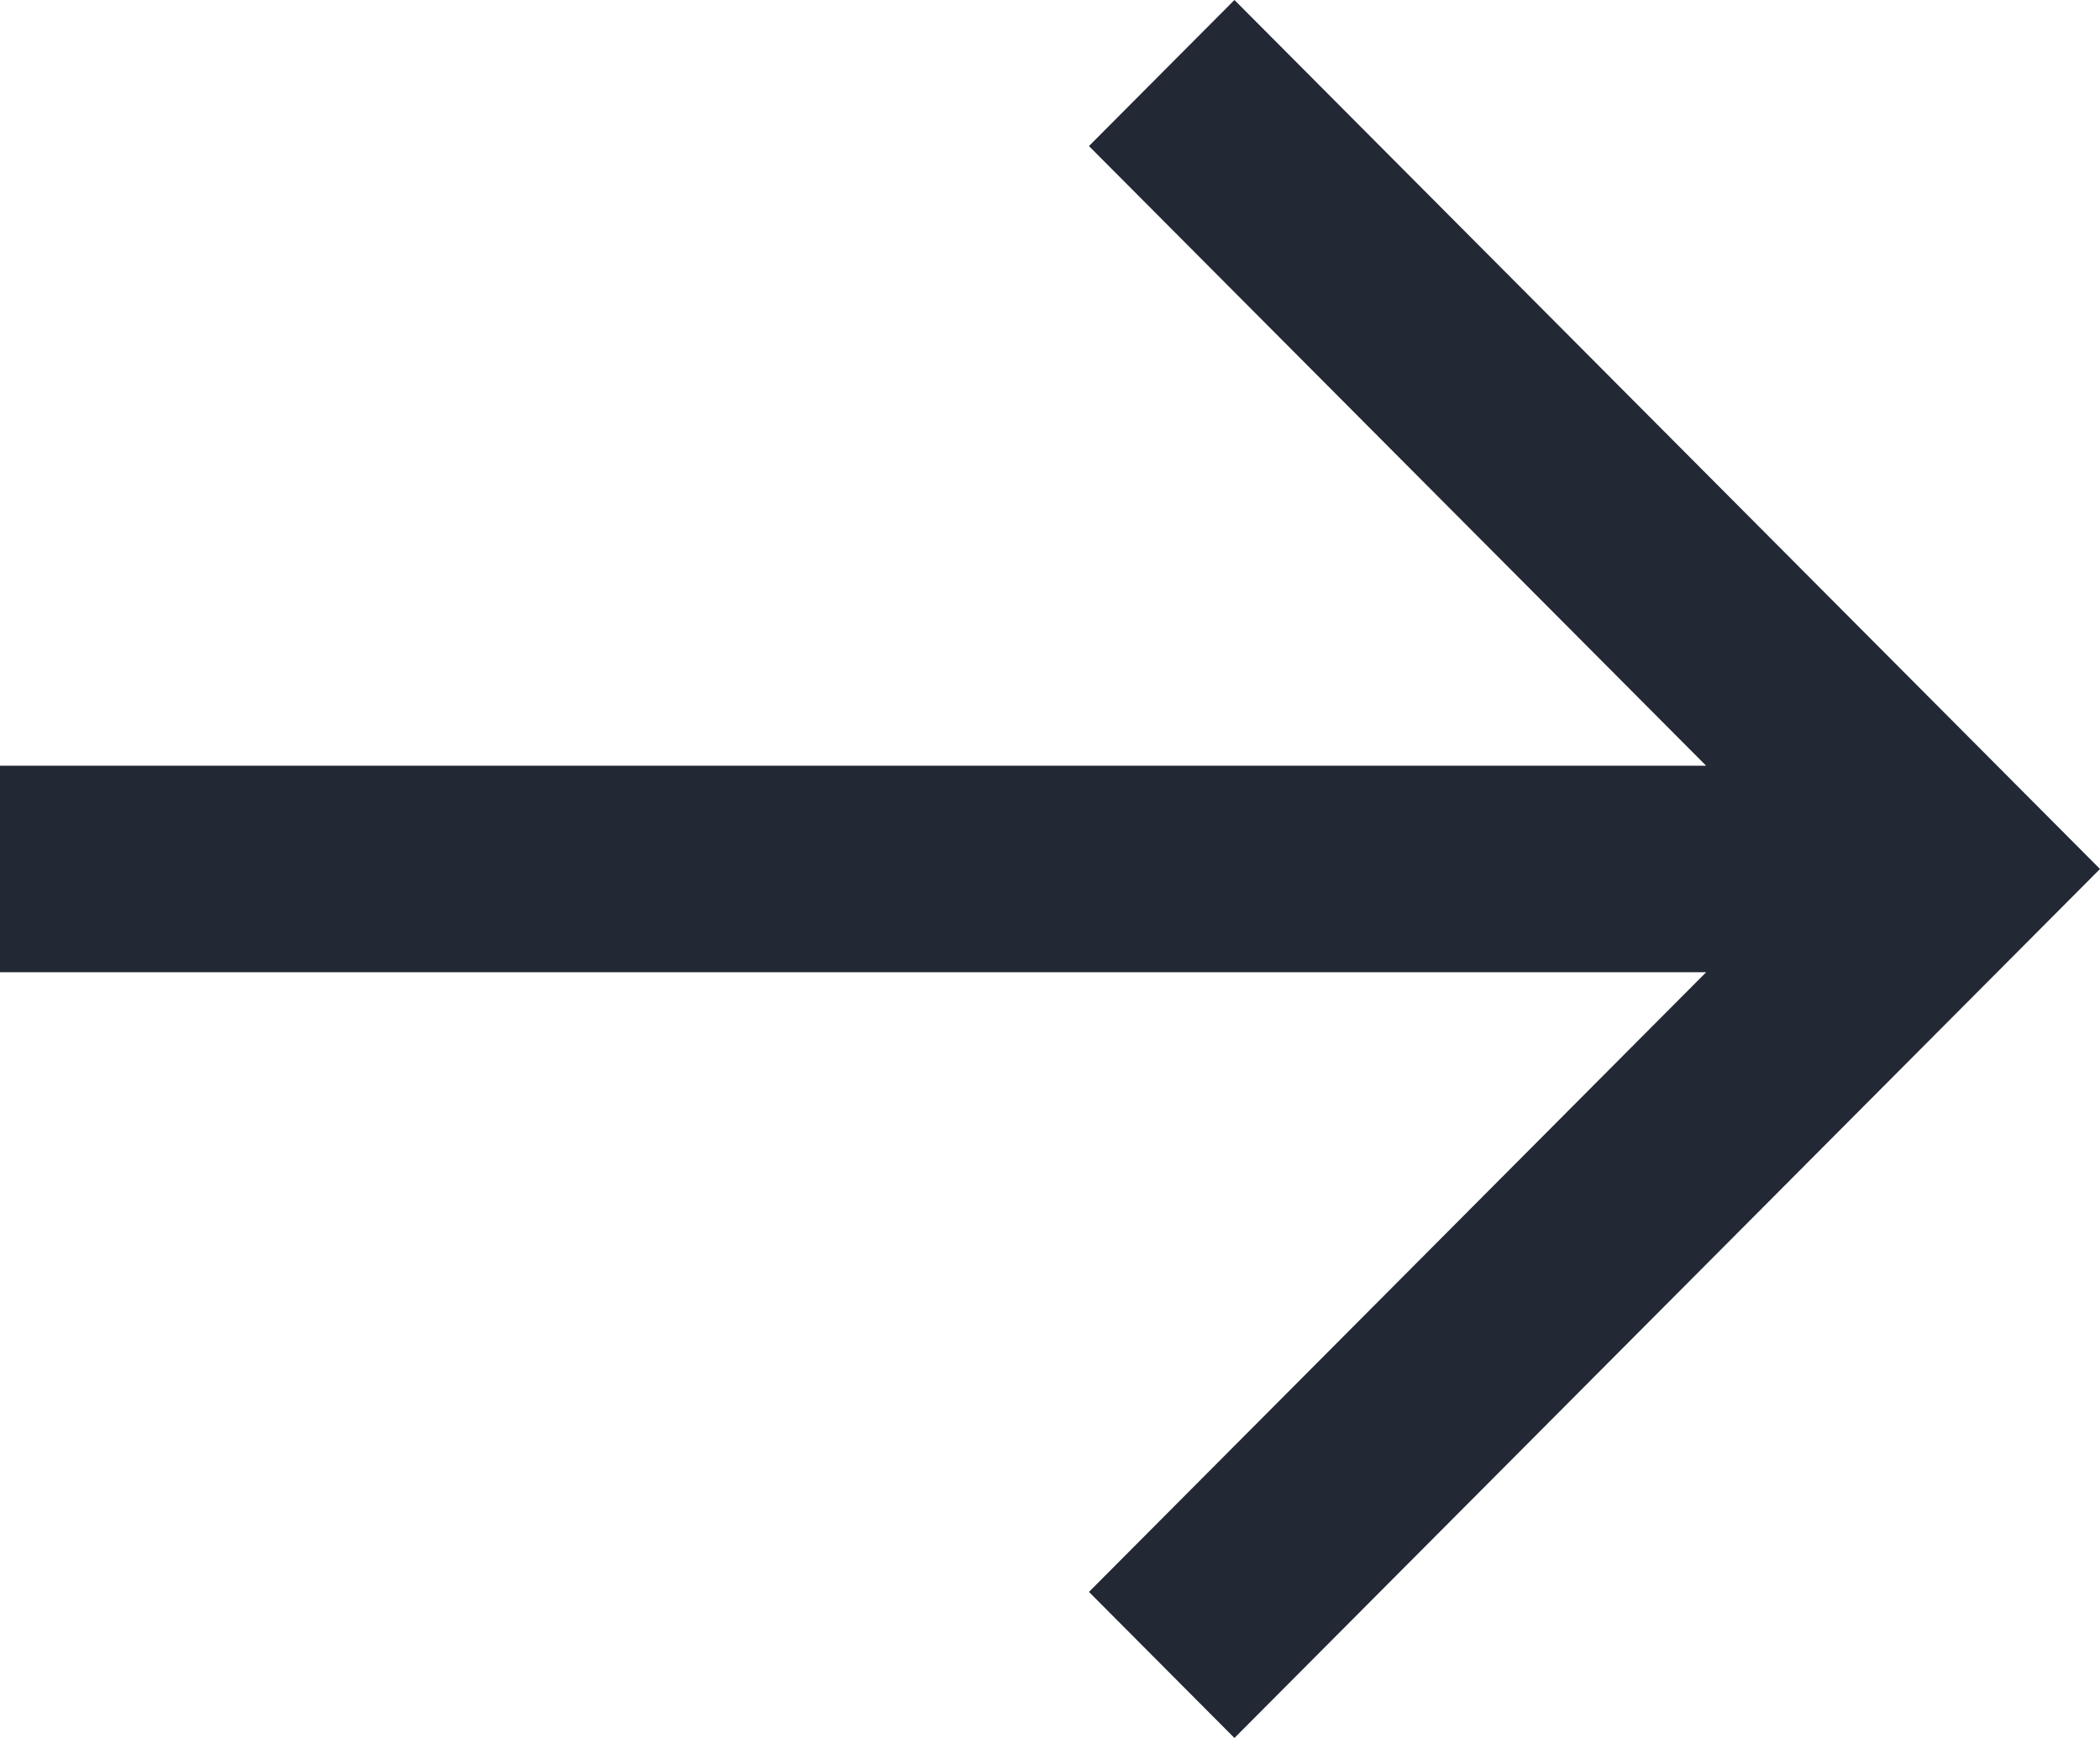 <svg width="29" height="24" viewBox="0 0 29 24" fill="none" xmlns="http://www.w3.org/2000/svg">
<path d="M29 12L17.047 24L15.038 21.983L23.561 13.426H0V10.574H23.561L15.038 2.017L17.047 0L29 12Z" fill="#232835"/>
</svg>

